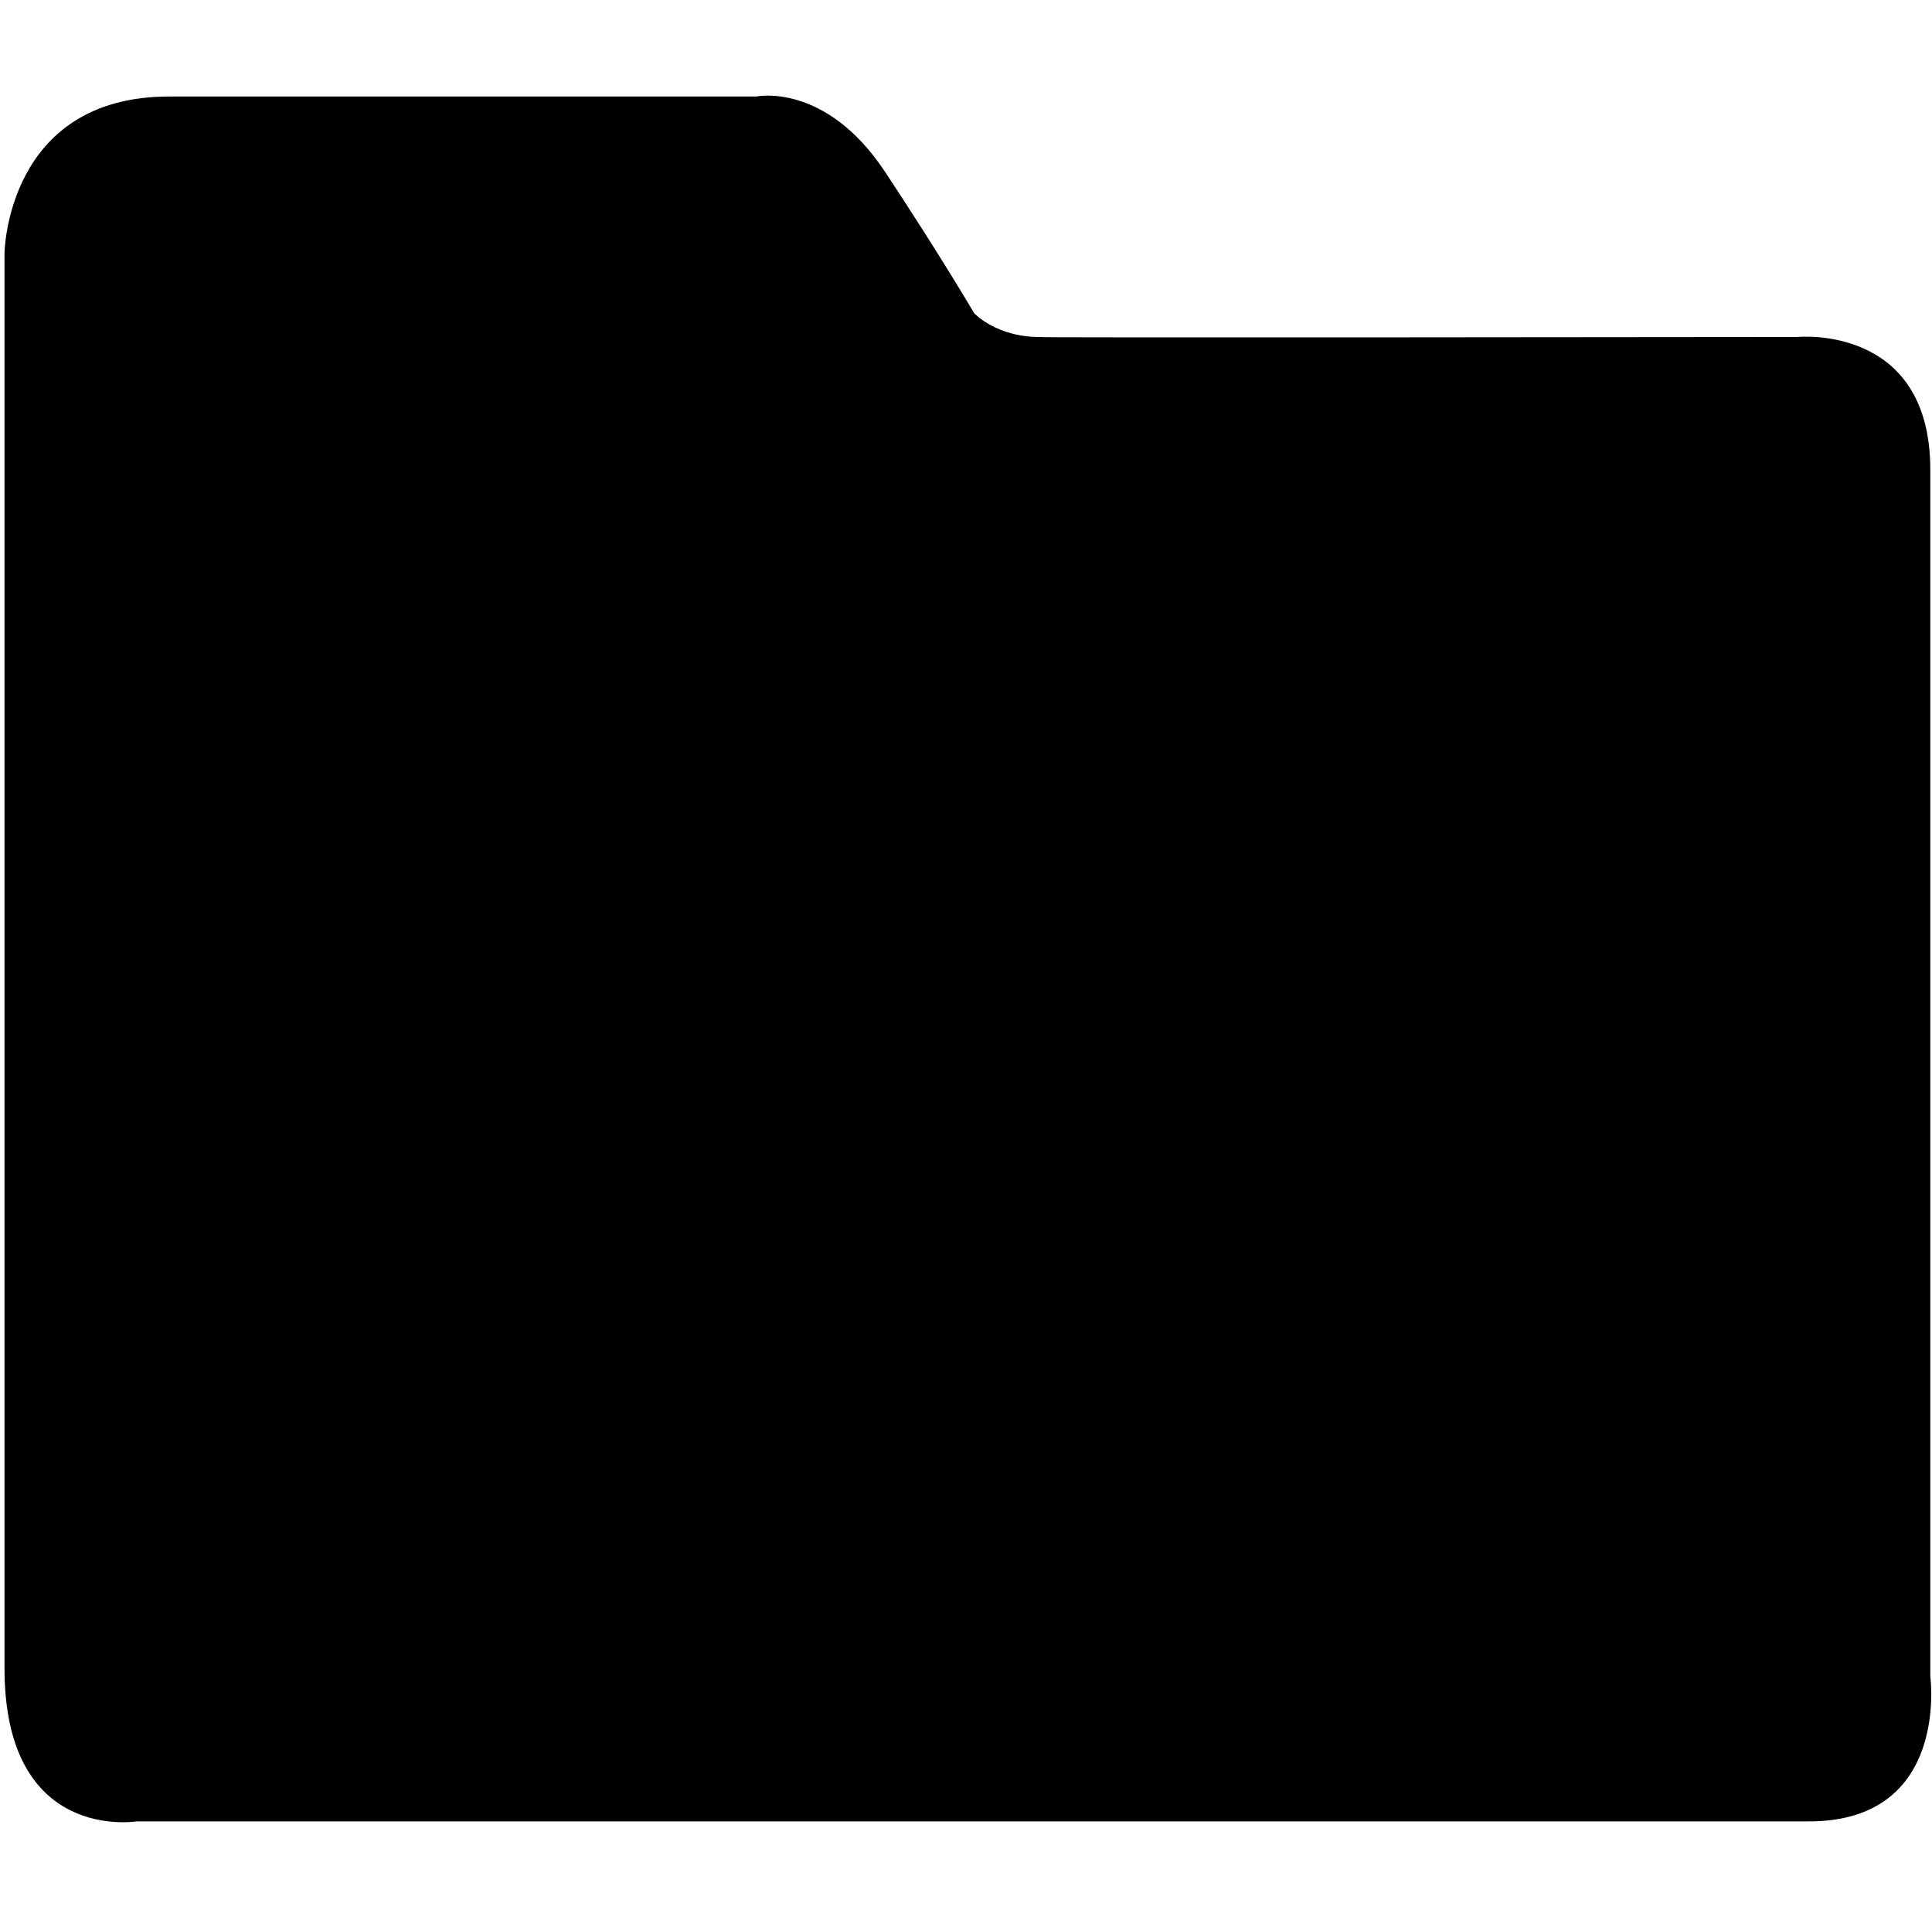 <?xml version="1.0" encoding="utf-8"?>
<!-- Svg Vector Icons : http://www.sfont.cn -->
<!DOCTYPE svg PUBLIC "-//W3C//DTD SVG 1.1//EN" "http://www.w3.org/Graphics/SVG/1.1/DTD/svg11.dtd">
<svg version="1.1" xmlns="http://www.w3.org/2000/svg" xmlns:xlink="http://www.w3.org/1999/xlink" x="0px" y="0px" viewBox="0 0 1027 1024" enable-background="new 0 0 1000 1000" xml:space="preserve">
<g><path  d="M1026.1 891V249.7c0-77.9-70.9-70.6-70.9-70.6s-423.5 0.5-401.1 0c-24.3 0.5-36.3-12.7-36.3-12.7s-16.9-29-47.2-74.9C438.8 43.4 402 51.3 402 51.3H89.9c-86.5 0-87.5 83.2-87.5 83.2v752.2c0 92.8 70.1 81.3 70.1 81.3h889.1c75 0 64.5-77 64.5-77z"/></g>
</svg>
